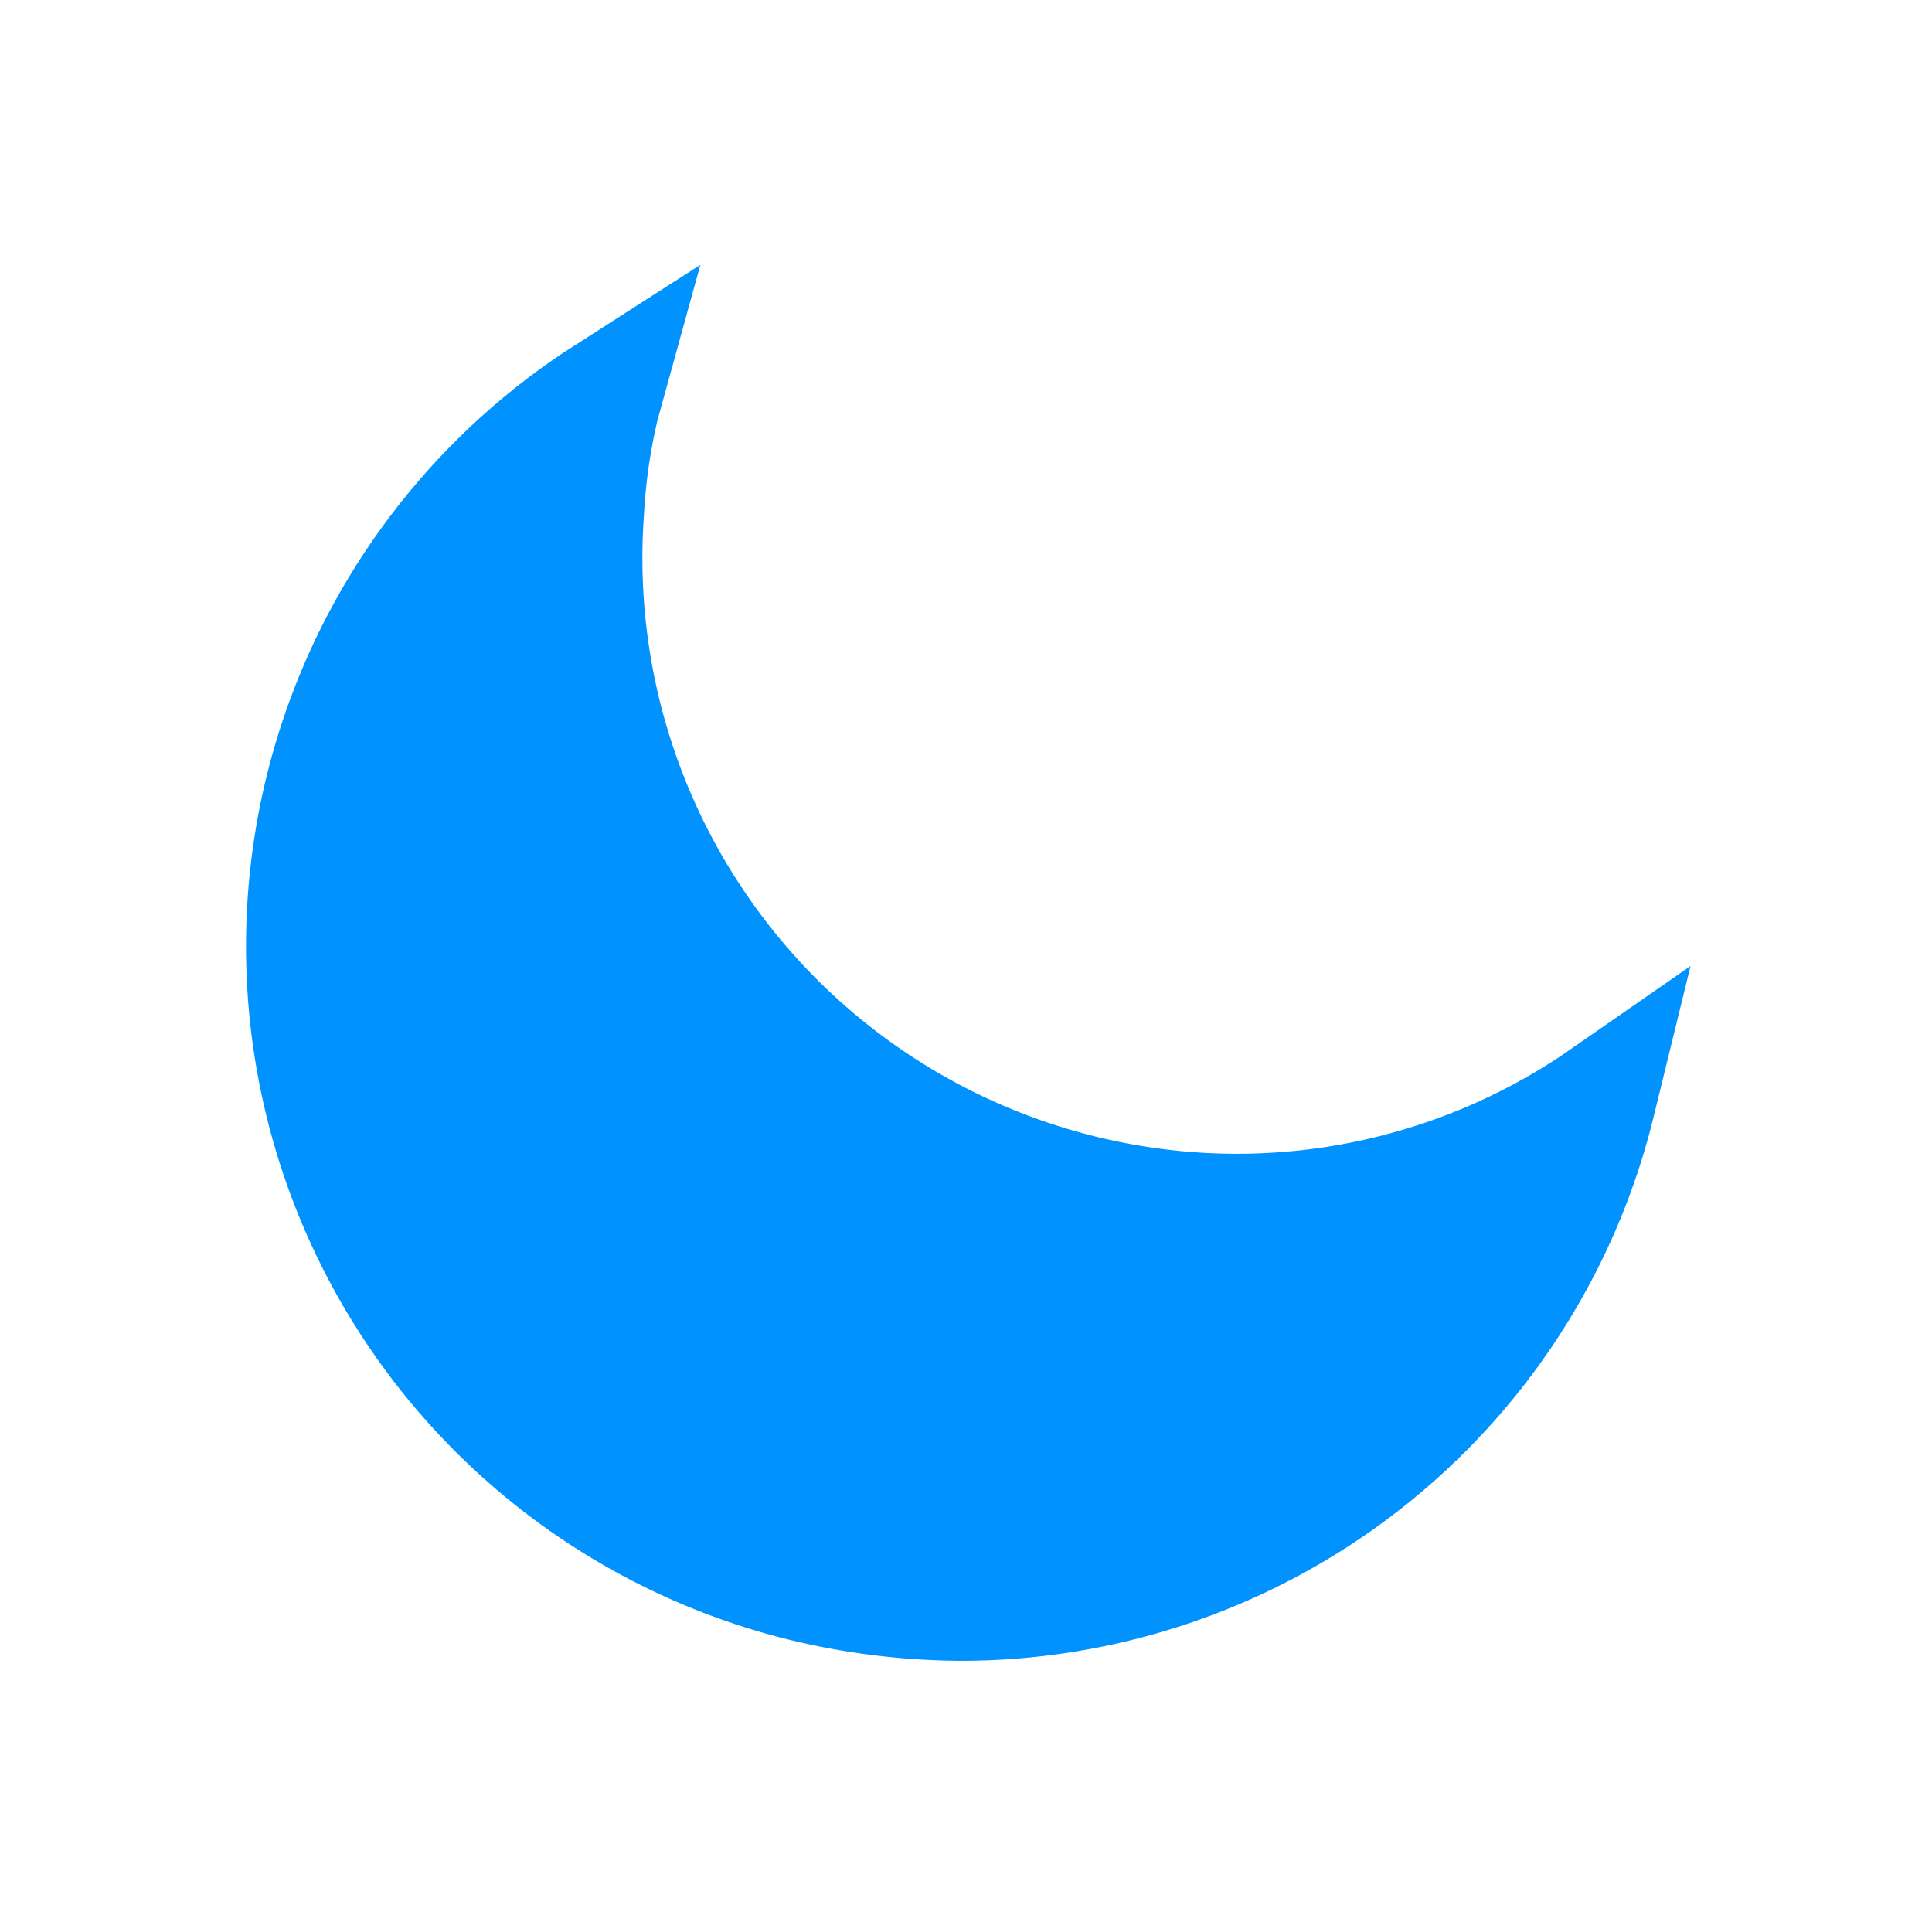 <svg xmlns="http://www.w3.org/2000/svg" viewBox="0 0 24 23.96"><defs><style>.cls-1{fill:#0092ff;}.cls-2{fill:none;}</style></defs><g id="Layer_2" data-name="Layer 2"><g id="Layer_13" data-name="Layer 13"><path class="cls-1" d="M21,12l-.46,1.88a8.86,8.86,0,0,1-8.59,6.75,9.15,9.15,0,0,1-2.14-.26A8.87,8.87,0,0,1,7,4.38L8.7,3.29,8.17,5.21A6.61,6.61,0,0,0,8,6.39a7.4,7.4,0,0,0,6.8,7.92,7.27,7.27,0,0,0,4.6-1.2Z"/><rect class="cls-2" width="24" height="23.96"/></g></g></svg>